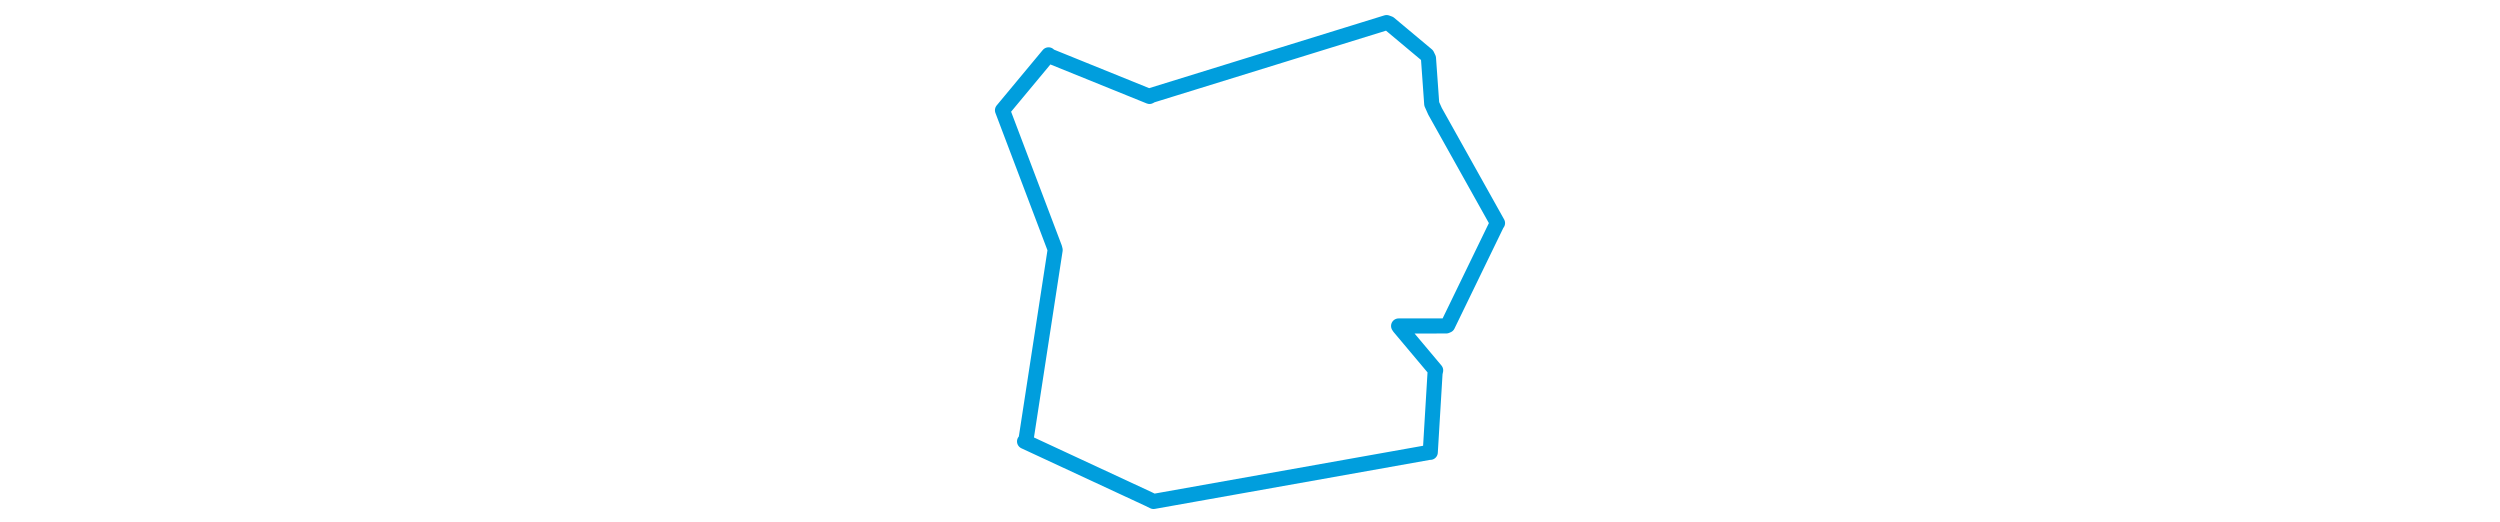 <svg viewBox="0 0 214.121 208.726" width="1000" xmlns="http://www.w3.org/2000/svg"><polygon points="8.053,44.105 28.893,99.111 29.116,99.993 17.424,176.06 16.88,176.565 66.475,199.605 68.47,200.585 178.852,180.919 179.168,180.938 181.074,149.283 181.321,148.137 166.841,130.905 166.5,130.387 185.518,130.379 186.123,130.131 205.783,89.626 206.068,89.234 181.068,44.515 179.751,41.565 178.45,23.297 177.843,22.033 162.771,9.427 161.695,9.038 67.677,38.126 66.867,38.577 26.591,22.269 26.485,21.941 8.053,44.105" stroke="#009edd" stroke-width="6.039px" fill="none" stroke-linejoin="round" vector-effect="non-scaling-stroke"></polygon></svg>